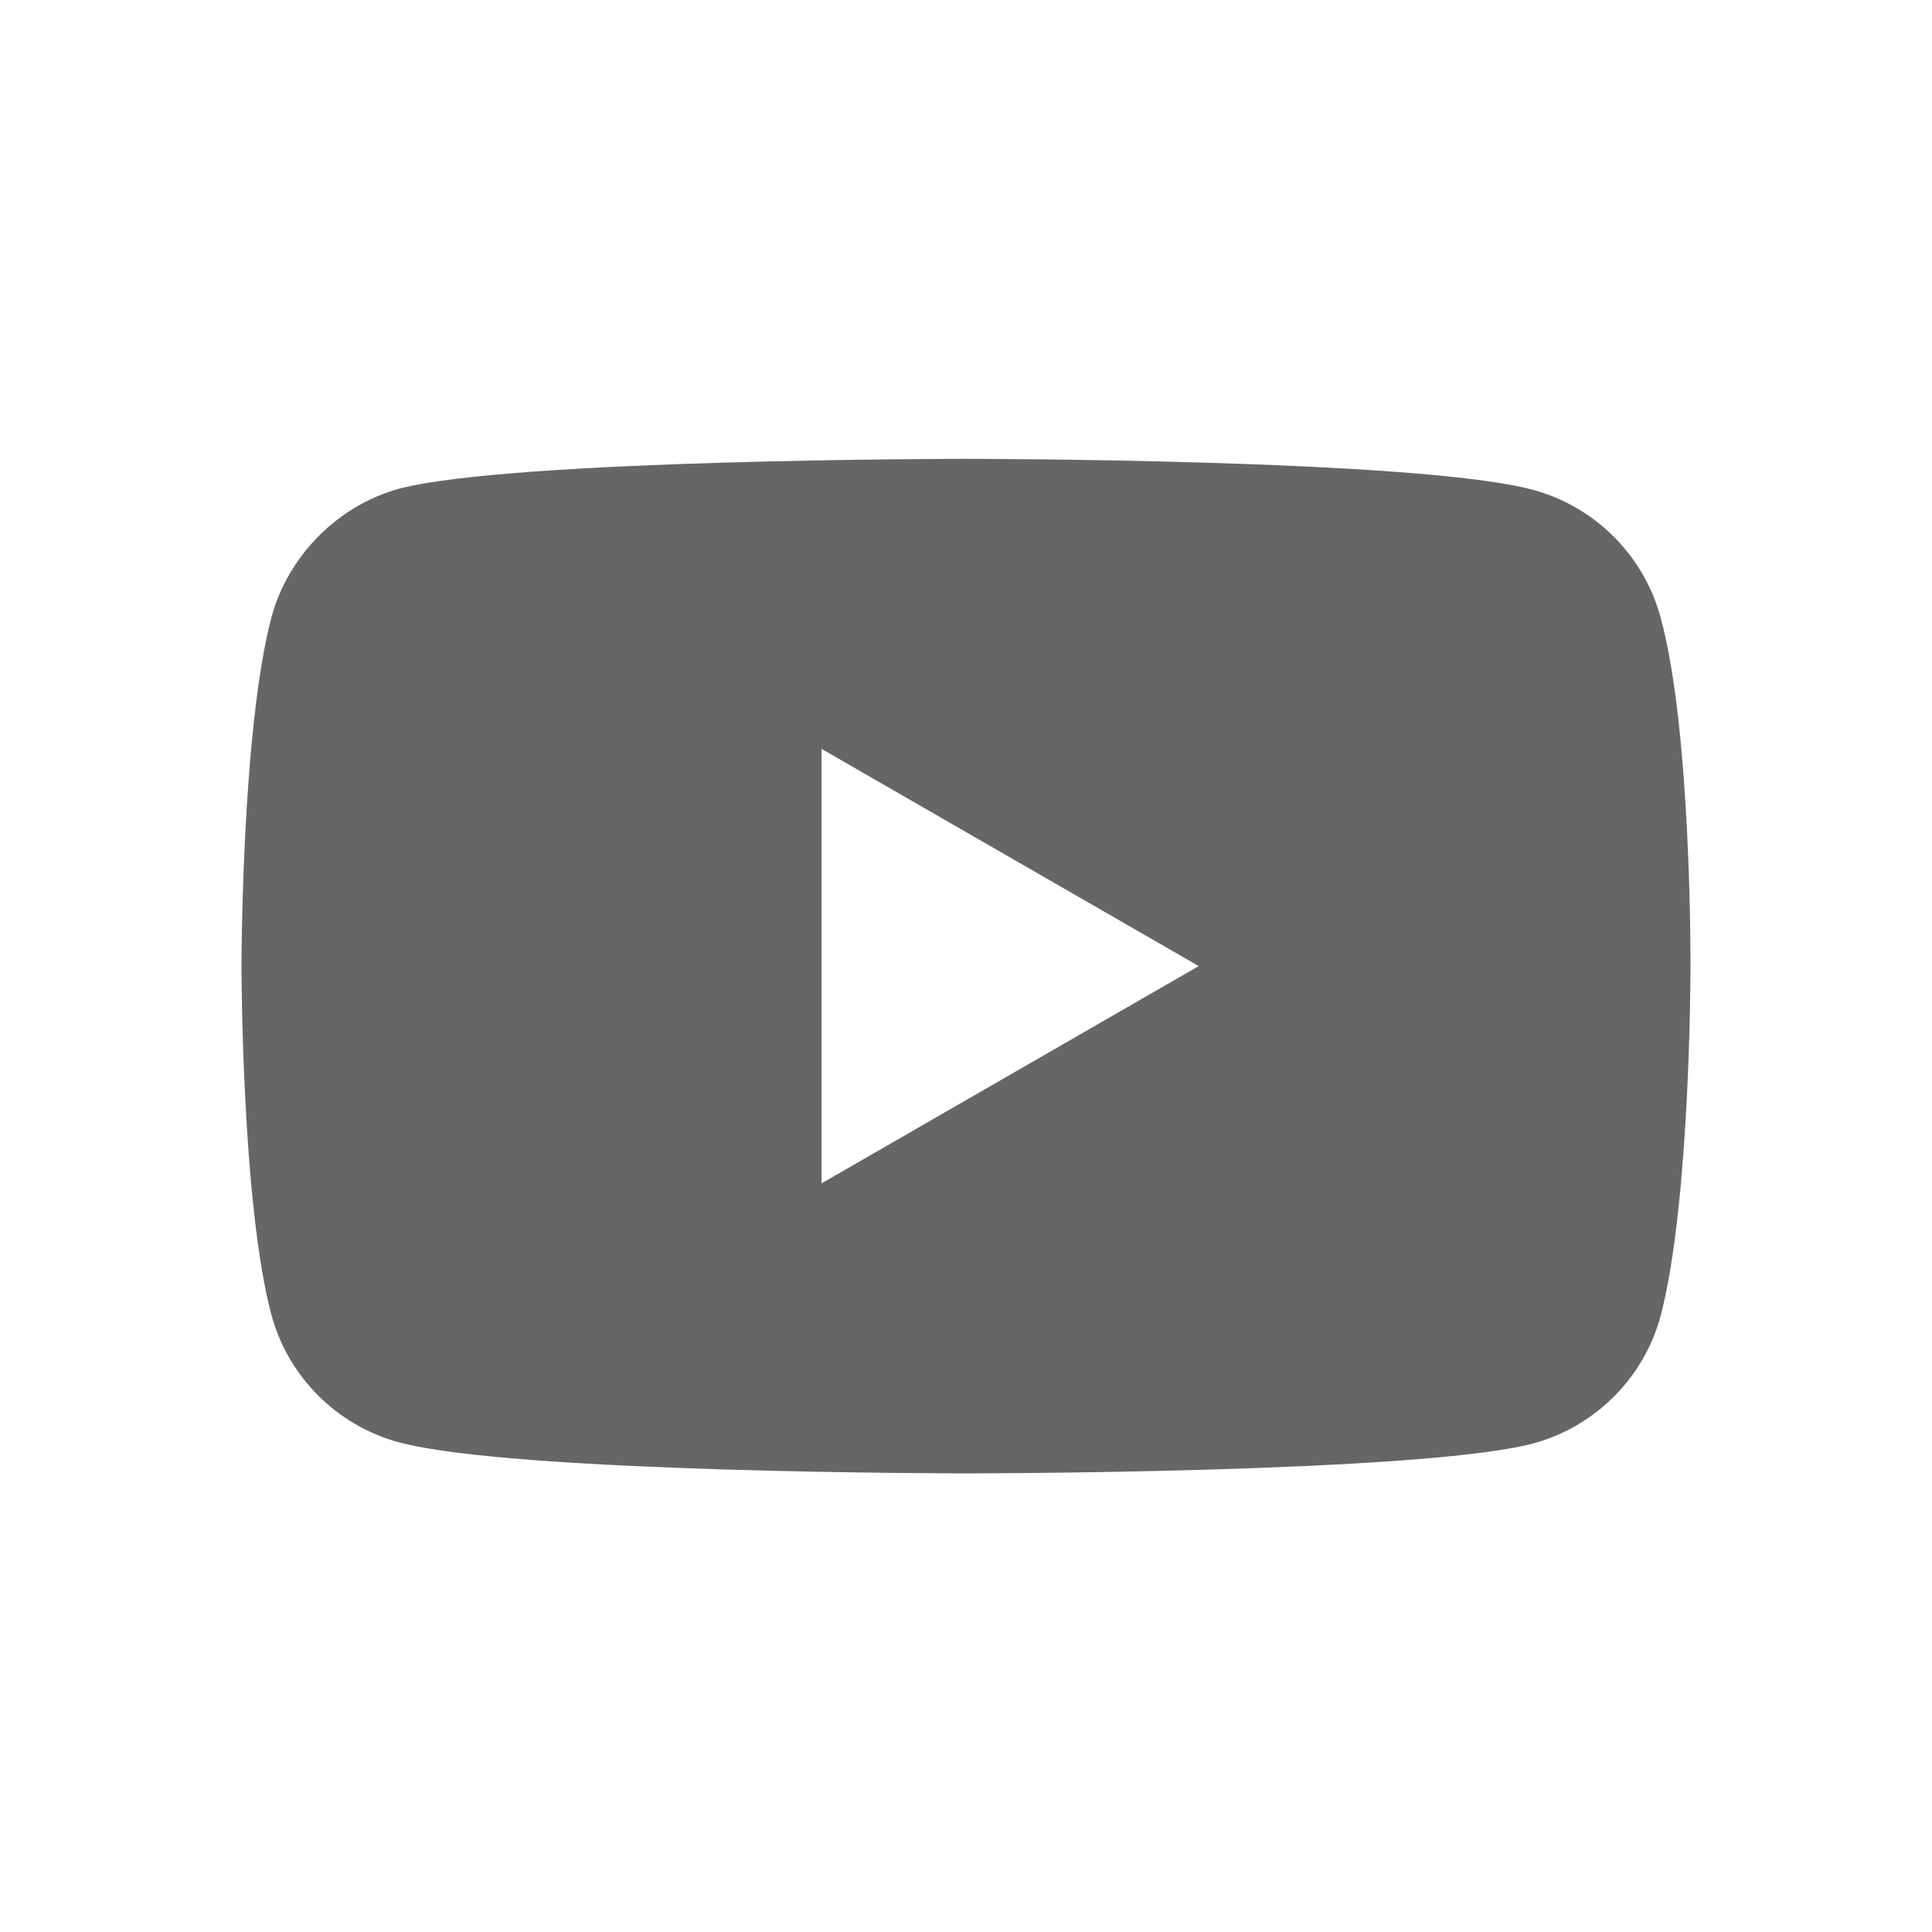 <svg width="24" height="24" viewBox="0 0 24 24" fill="none" xmlns="http://www.w3.org/2000/svg">
<path d="M20.629 7.672C20.422 6.901 19.814 6.293 19.043 6.085C17.634 5.7 12 5.7 12 5.7C12 5.7 6.366 5.7 4.957 6.071C4.201 6.278 3.578 6.901 3.371 7.672C3 9.08 3 12.001 3 12.001C3 12.001 3 14.937 3.371 16.331C3.578 17.102 4.186 17.71 4.957 17.917C6.38 18.303 12 18.303 12 18.303C12 18.303 17.634 18.303 19.043 17.932C19.814 17.724 20.422 17.117 20.629 16.346C21 14.937 21 12.016 21 12.016C21 12.016 21.015 9.08 20.629 7.672ZM10.206 14.7V9.303L14.891 12.001L10.206 14.7Z" fill="#666666"/>
</svg>
